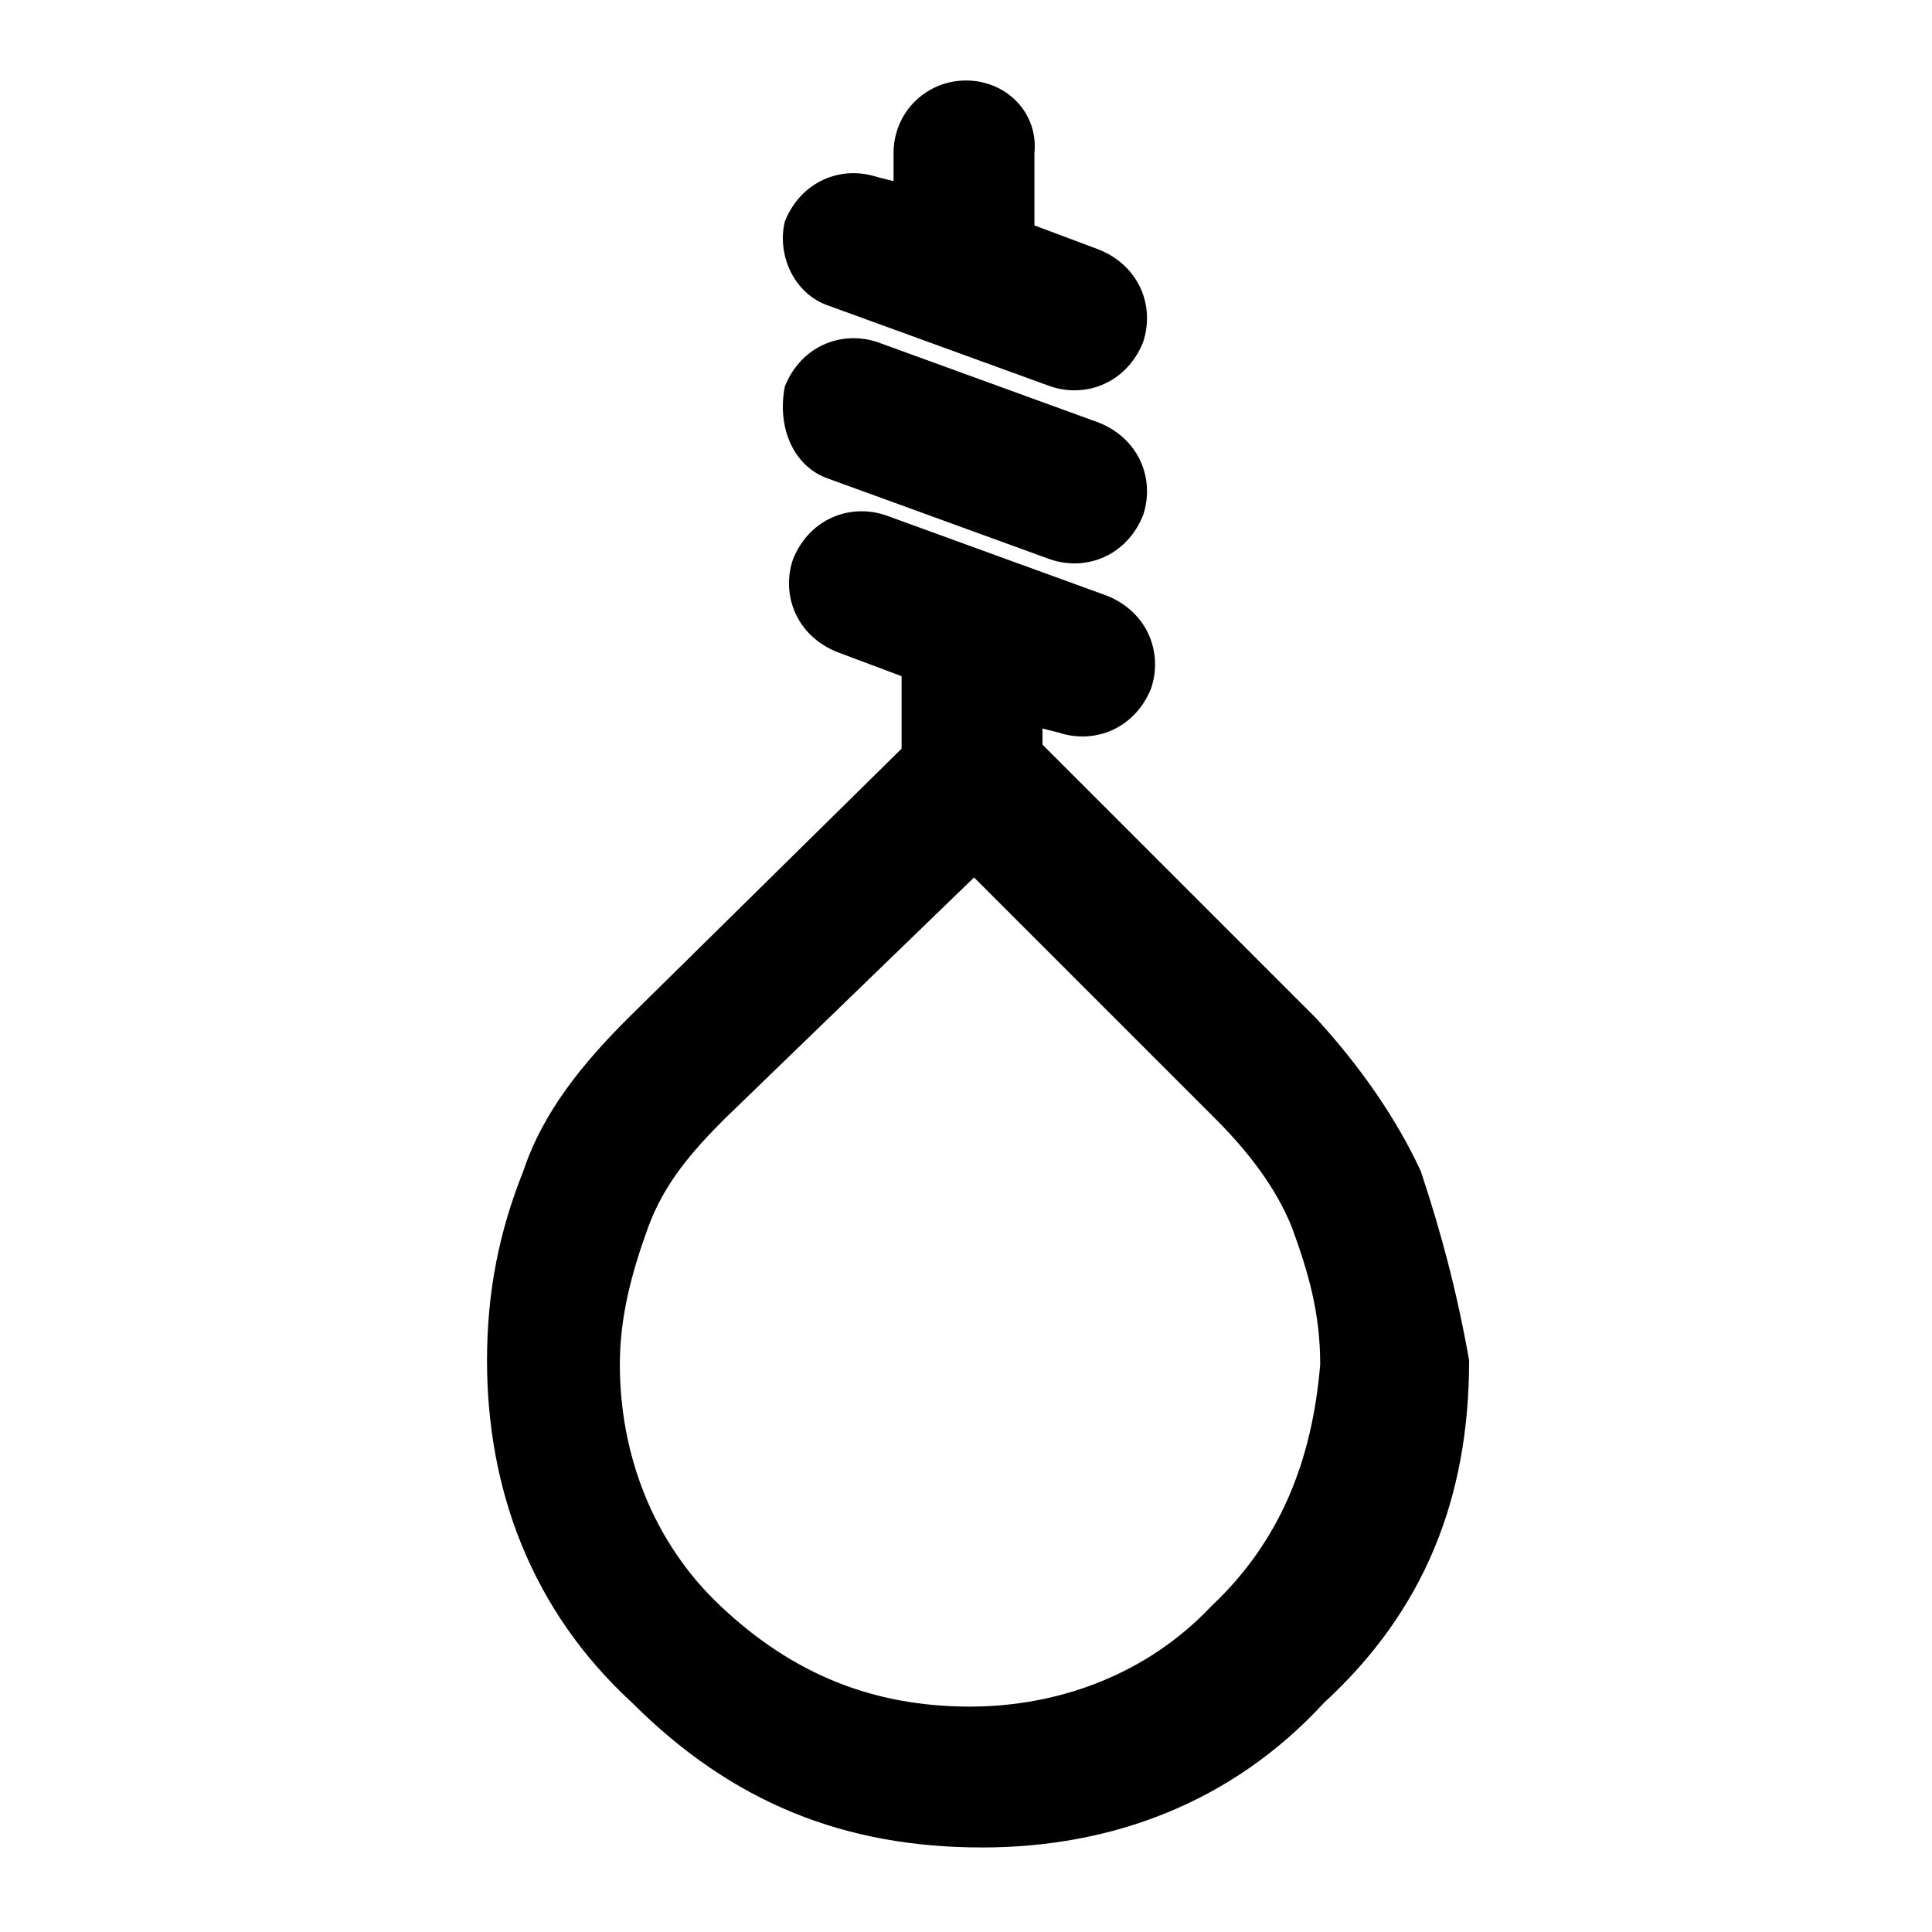 <?xml version="1.0" encoding="UTF-8" standalone="no"?>
<!-- Generator: Adobe Illustrator 26.5.0, SVG Export Plug-In . SVG Version: 6.00 Build 0)  -->

<svg
   version="1.1"
   id="Ebene_1"
   x="0px"
   y="0px"
   viewBox="0 0 48 48"
   style="enable-background:new 0 0 48 48;"
   xml:space="preserve"
   sodipodi:docname="suicide.svg"
   inkscape:version="1.2.1 (9c6d41e410, 2022-07-14)"
   xmlns:inkscape="http://www.inkscape.org/namespaces/inkscape"
   xmlns:sodipodi="http://sodipodi.sourceforge.net/DTD/sodipodi-0.dtd"
   xmlns="http://www.w3.org/2000/svg"
   xmlns:svg="http://www.w3.org/2000/svg"><defs
   id="defs21" /><sodipodi:namedview
   id="namedview19"
   pagecolor="#505050"
   bordercolor="#eeeeee"
   borderopacity="1"
   inkscape:showpageshadow="0"
   inkscape:pageopacity="0"
   inkscape:pagecheckerboard="0"
   inkscape:deskcolor="#505050"
   showgrid="false"
   inkscape:zoom="4.9166667"
   inkscape:cx="24"
   inkscape:cy="24.101695"
   inkscape:window-width="1500"
   inkscape:window-height="930"
   inkscape:window-x="-6"
   inkscape:window-y="-6"
   inkscape:window-maximized="1"
   inkscape:current-layer="Ebene_1" />
<g
   id="g16">
	
	
	<path
   id="path14"
   d="m 20.6,7.6 5.5,2 C 27,9.9 28,9.5 28.4,8.5 28.7,7.6 28.3,6.6 27.3,6.2 L 25.7,5.6 V 3.8 C 25.8,2.8 25,2 24,2 23,2 22.2,2.8 22.2,3.8 V 4.5 L 21.8,4.4 c -0.9,-0.3 -1.9,0.1 -2.3,1.1 -0.2,0.8 0.2,1.8 1.1,2.1 z m 0,4.3 5.5,2 c 0.9,0.3 1.9,-0.1 2.3,-1.1 0.3,-0.9 -0.1,-1.9 -1.1,-2.3 l -5.5,-2 c -0.9,-0.3 -1.9,0.1 -2.3,1.1 -0.2,1 0.2,2 1.1,2.3 z m 14.7,17.2 c -0.6,-1.3 -1.5,-2.6 -2.6,-3.8 l -6.8,-6.8 v -0.4 l 0.4,0.1 c 0.9,0.3 1.9,-0.1 2.3,-1.1 0.3,-0.9 -0.1,-1.9 -1.1,-2.3 l -5.5,-2 c -0.9,-0.3 -1.9,0.1 -2.3,1.1 v 0 c -0.3,0.9 0.1,1.9 1.1,2.3 l 1.6,0.6 v 1.8 l -6.8,6.7 c -1.1,1.1 -2.1,2.3 -2.6,3.8 -0.6,1.5 -0.9,3 -0.9,4.7 0,3.2 1.1,6.2 3.6,8.5 2.5,2.5 5.3,3.6 8.7,3.6 3.2,0 6.2,-1.1 8.5,-3.6 2.5,-2.3 3.6,-5.1 3.6,-8.5 -0.3,-1.7 -0.7,-3.2 -1.2,-4.7 z m -5.2,10.8 c -1.6,1.7 -3.8,2.5 -6,2.5 -2.4,0 -4.4,-0.8 -6.2,-2.5 -1.7,-1.6 -2.5,-3.8 -2.5,-6 0,-1.2 0.3,-2.3 0.7,-3.4 0.4,-1.1 1.1,-1.9 1.9,-2.7 l 6.2,-6 6,6 c 0.8,0.8 1.5,1.7 1.9,2.7 0.4,1.1 0.7,2.1 0.7,3.4 -0.2,2.4 -1,4.4 -2.7,6 z" />
</g>
</svg>
